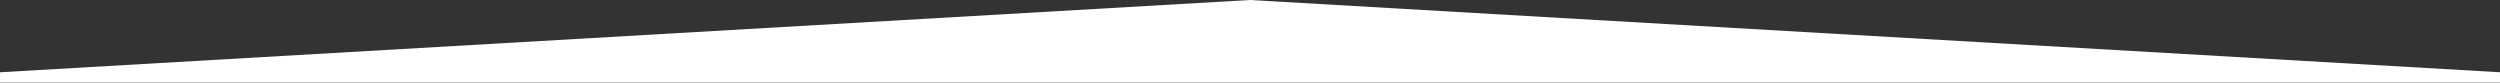 <svg width="1920" height="64" viewBox="0 0 1920 64" fill="none" xmlns="http://www.w3.org/2000/svg">
<rect x="0" y="0" width="1920" height="64" fill="#333333" stroke="none"/>
<path d="M1920 55.5L960 8.39259e-05L-0 55.5L-0 63.5L1920 63.5L1920 55.5Z" fill="white"/>
</svg>
